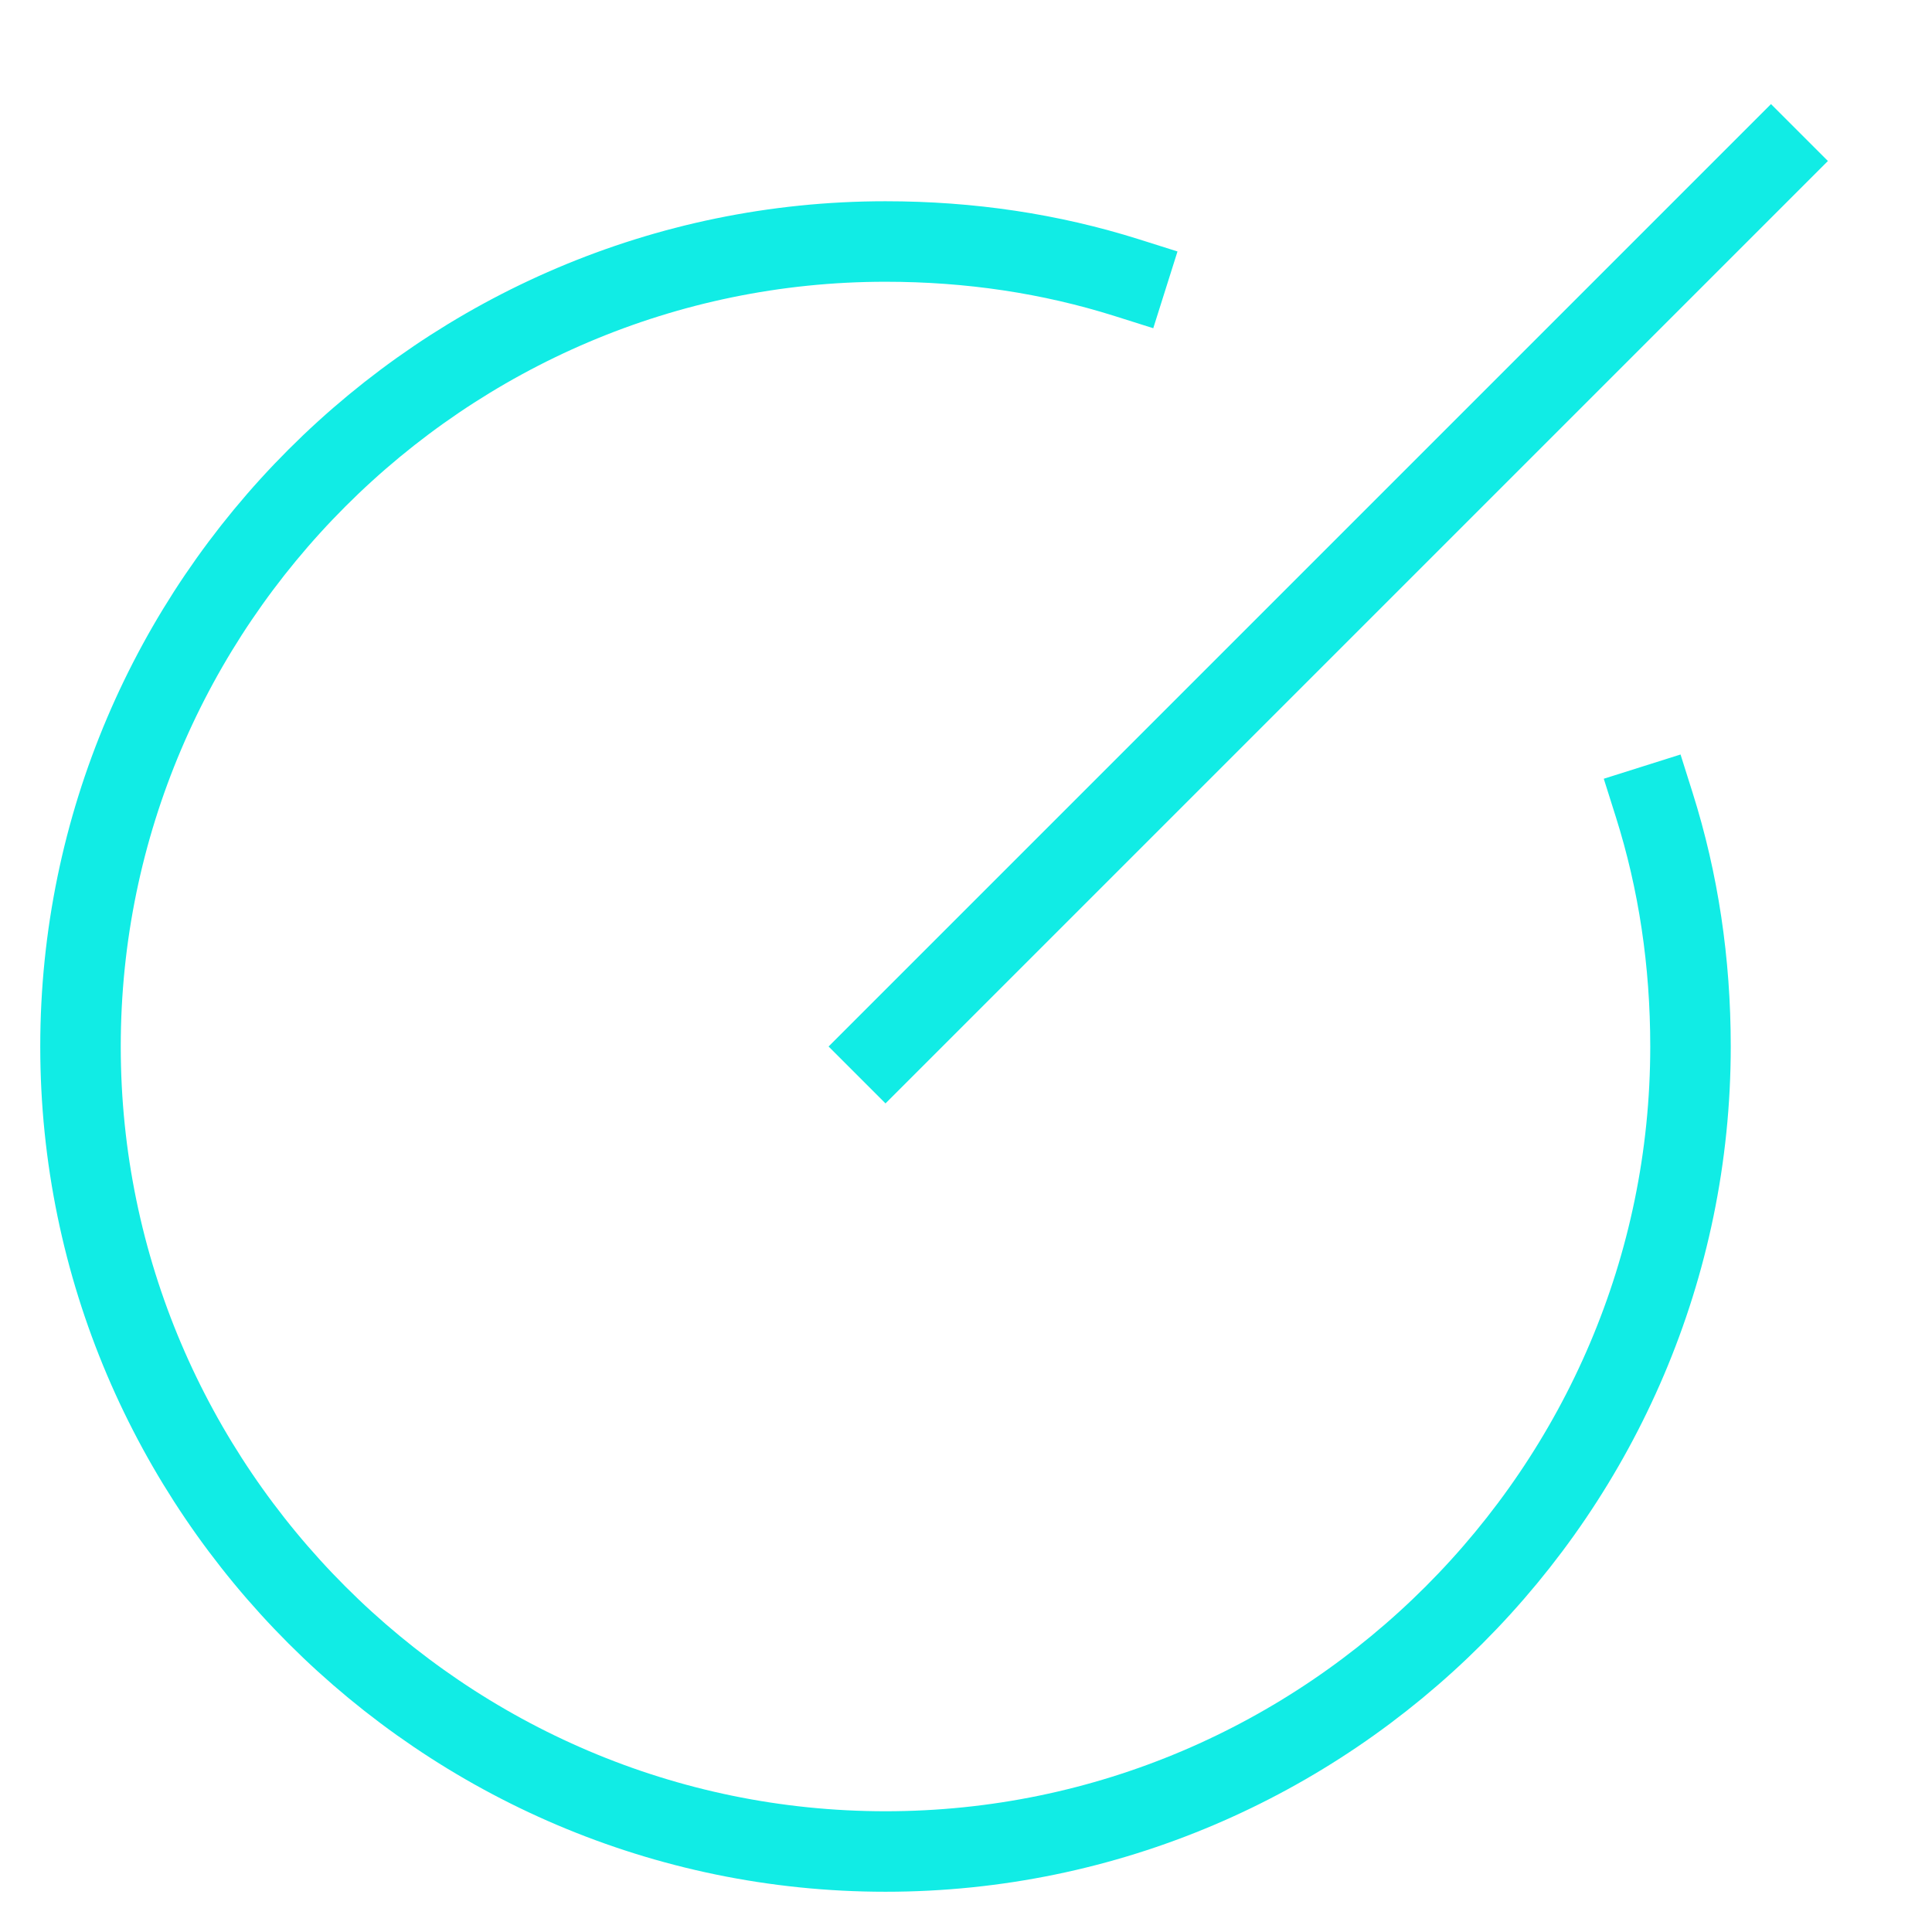 <svg version="1.1" xmlns="http://www.w3.org/2000/svg" xmlns:xlink="http://www.w3.org/1999/xlink" x="0px" y="0px" viewBox="0 0 48 48" xml:space="preserve" width="48" height="48"><g class="nc-icon-wrapper"><path data-color="color-2" fill="none" stroke="#11ece5" stroke-width="2" stroke-linecap="square" stroke-miterlimit="10" d="M41.1,20 c0.6,1.9,0.9,3.9,0.9,6c0,11-9,20-20,20S2,37,2,26S11,6,22,6c2.1,0,4.1,0.3,6,0.9" stroke-linejoin="miter"></path> <line fill="none" stroke="#11ece5" stroke-width="2" stroke-linecap="square" stroke-miterlimit="10" x1="44" y1="4" x2="22" y2="26" stroke-linejoin="miter"></line></g></svg>